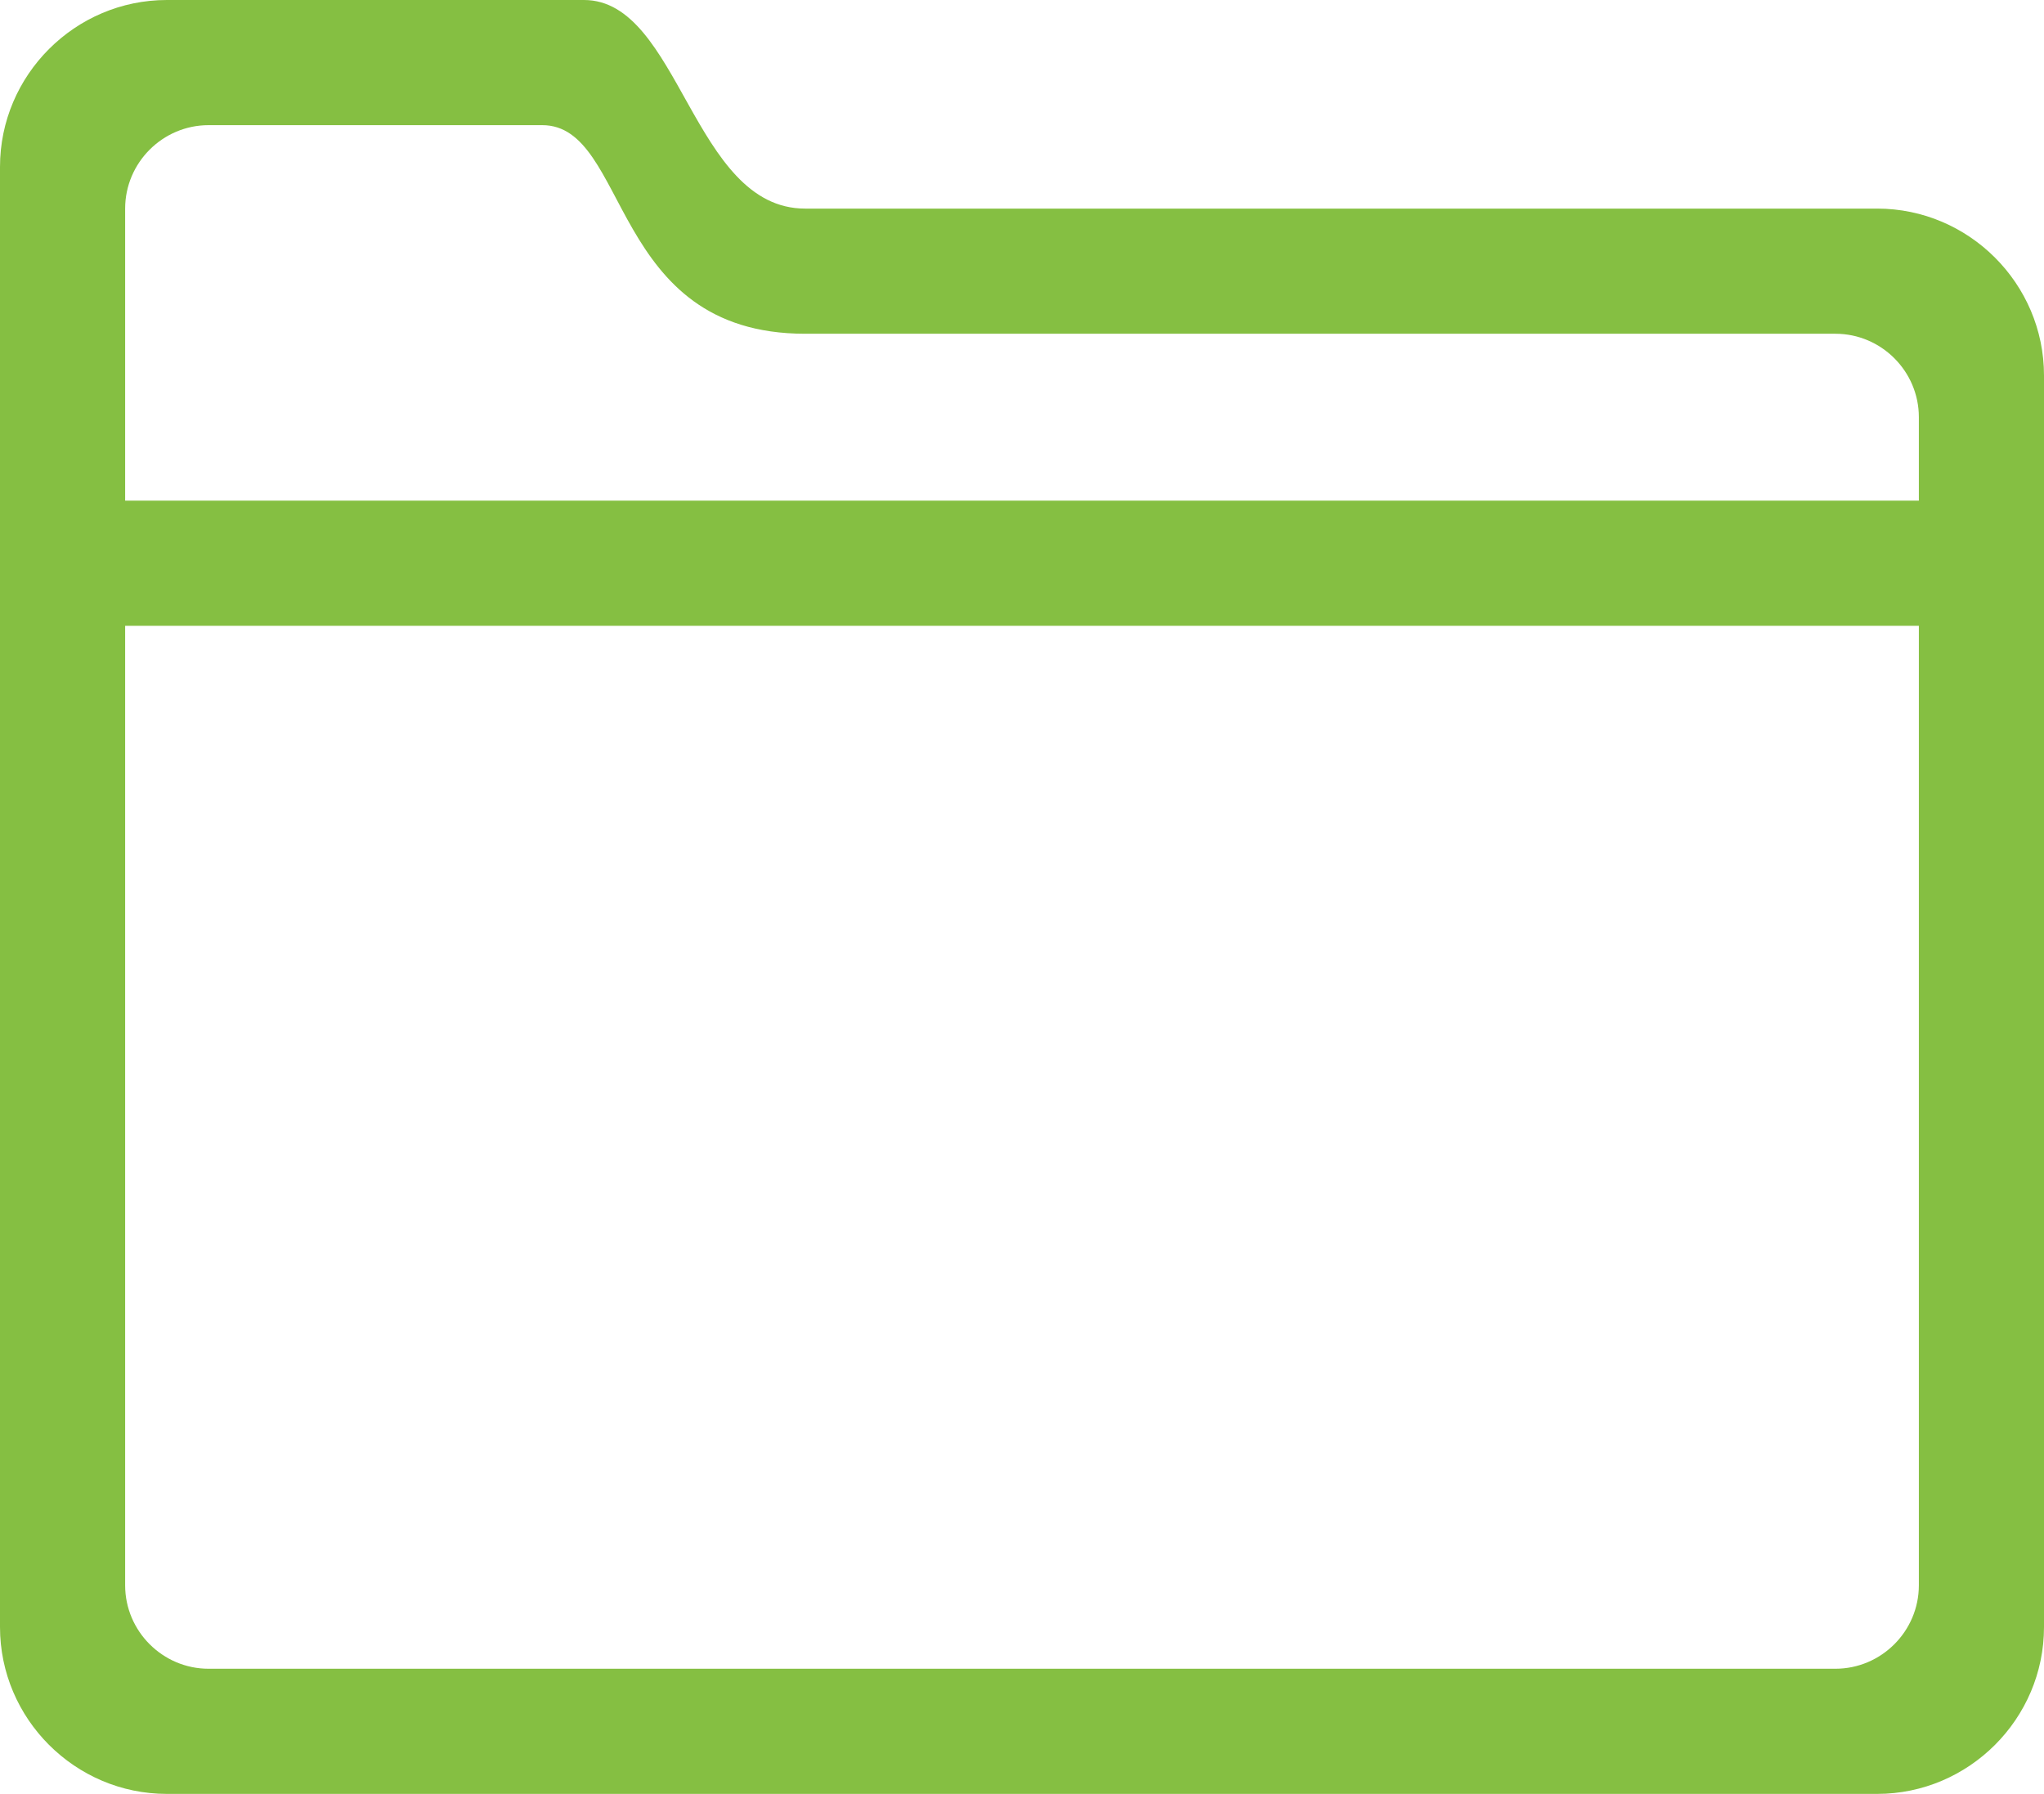 <?xml version="1.0" encoding="utf-8"?>
<!-- Generator: Adobe Illustrator 21.1.0, SVG Export Plug-In . SVG Version: 6.00 Build 0)  -->
<svg version="1.1" id="Layer_1" xmlns="http://www.w3.org/2000/svg" xmlns:xlink="http://www.w3.org/1999/xlink" x="0px" y="0px"
	 viewBox="0 0 49 43" style="enable-background:new 0 0 49 43;" xml:space="preserve">
<style type="text/css">
	.st0{fill-rule:evenodd;clip-rule:evenodd;fill:#85BF42;}
</style>
<g>
	<g>
		<path class="st0" d="M45,5c0,0-14,0-25.7,0c-2.7,0-3-5-5.3-5C9.4,0,4,0,4,0C1.8,0,0,1.8,0,4v35c0,2.2,1.8,4,4,4h41
			c2.2,0,4-1.8,4-4V9C49,6.8,47.2,5,45,5z M3,5c0-1.1,0.9-2,2-2c0,0,3.5,0,8,0c2.1,0,1.6,5,6.3,5C31,8,44,8,44,8c1.1,0,2,0.9,2,2v2
			H3V5z M44,40H5c-1.1,0-2-0.9-2-2V15h43v23C46,39.1,45.1,40,44,40z"/>
	</g>
</g>
</svg>
